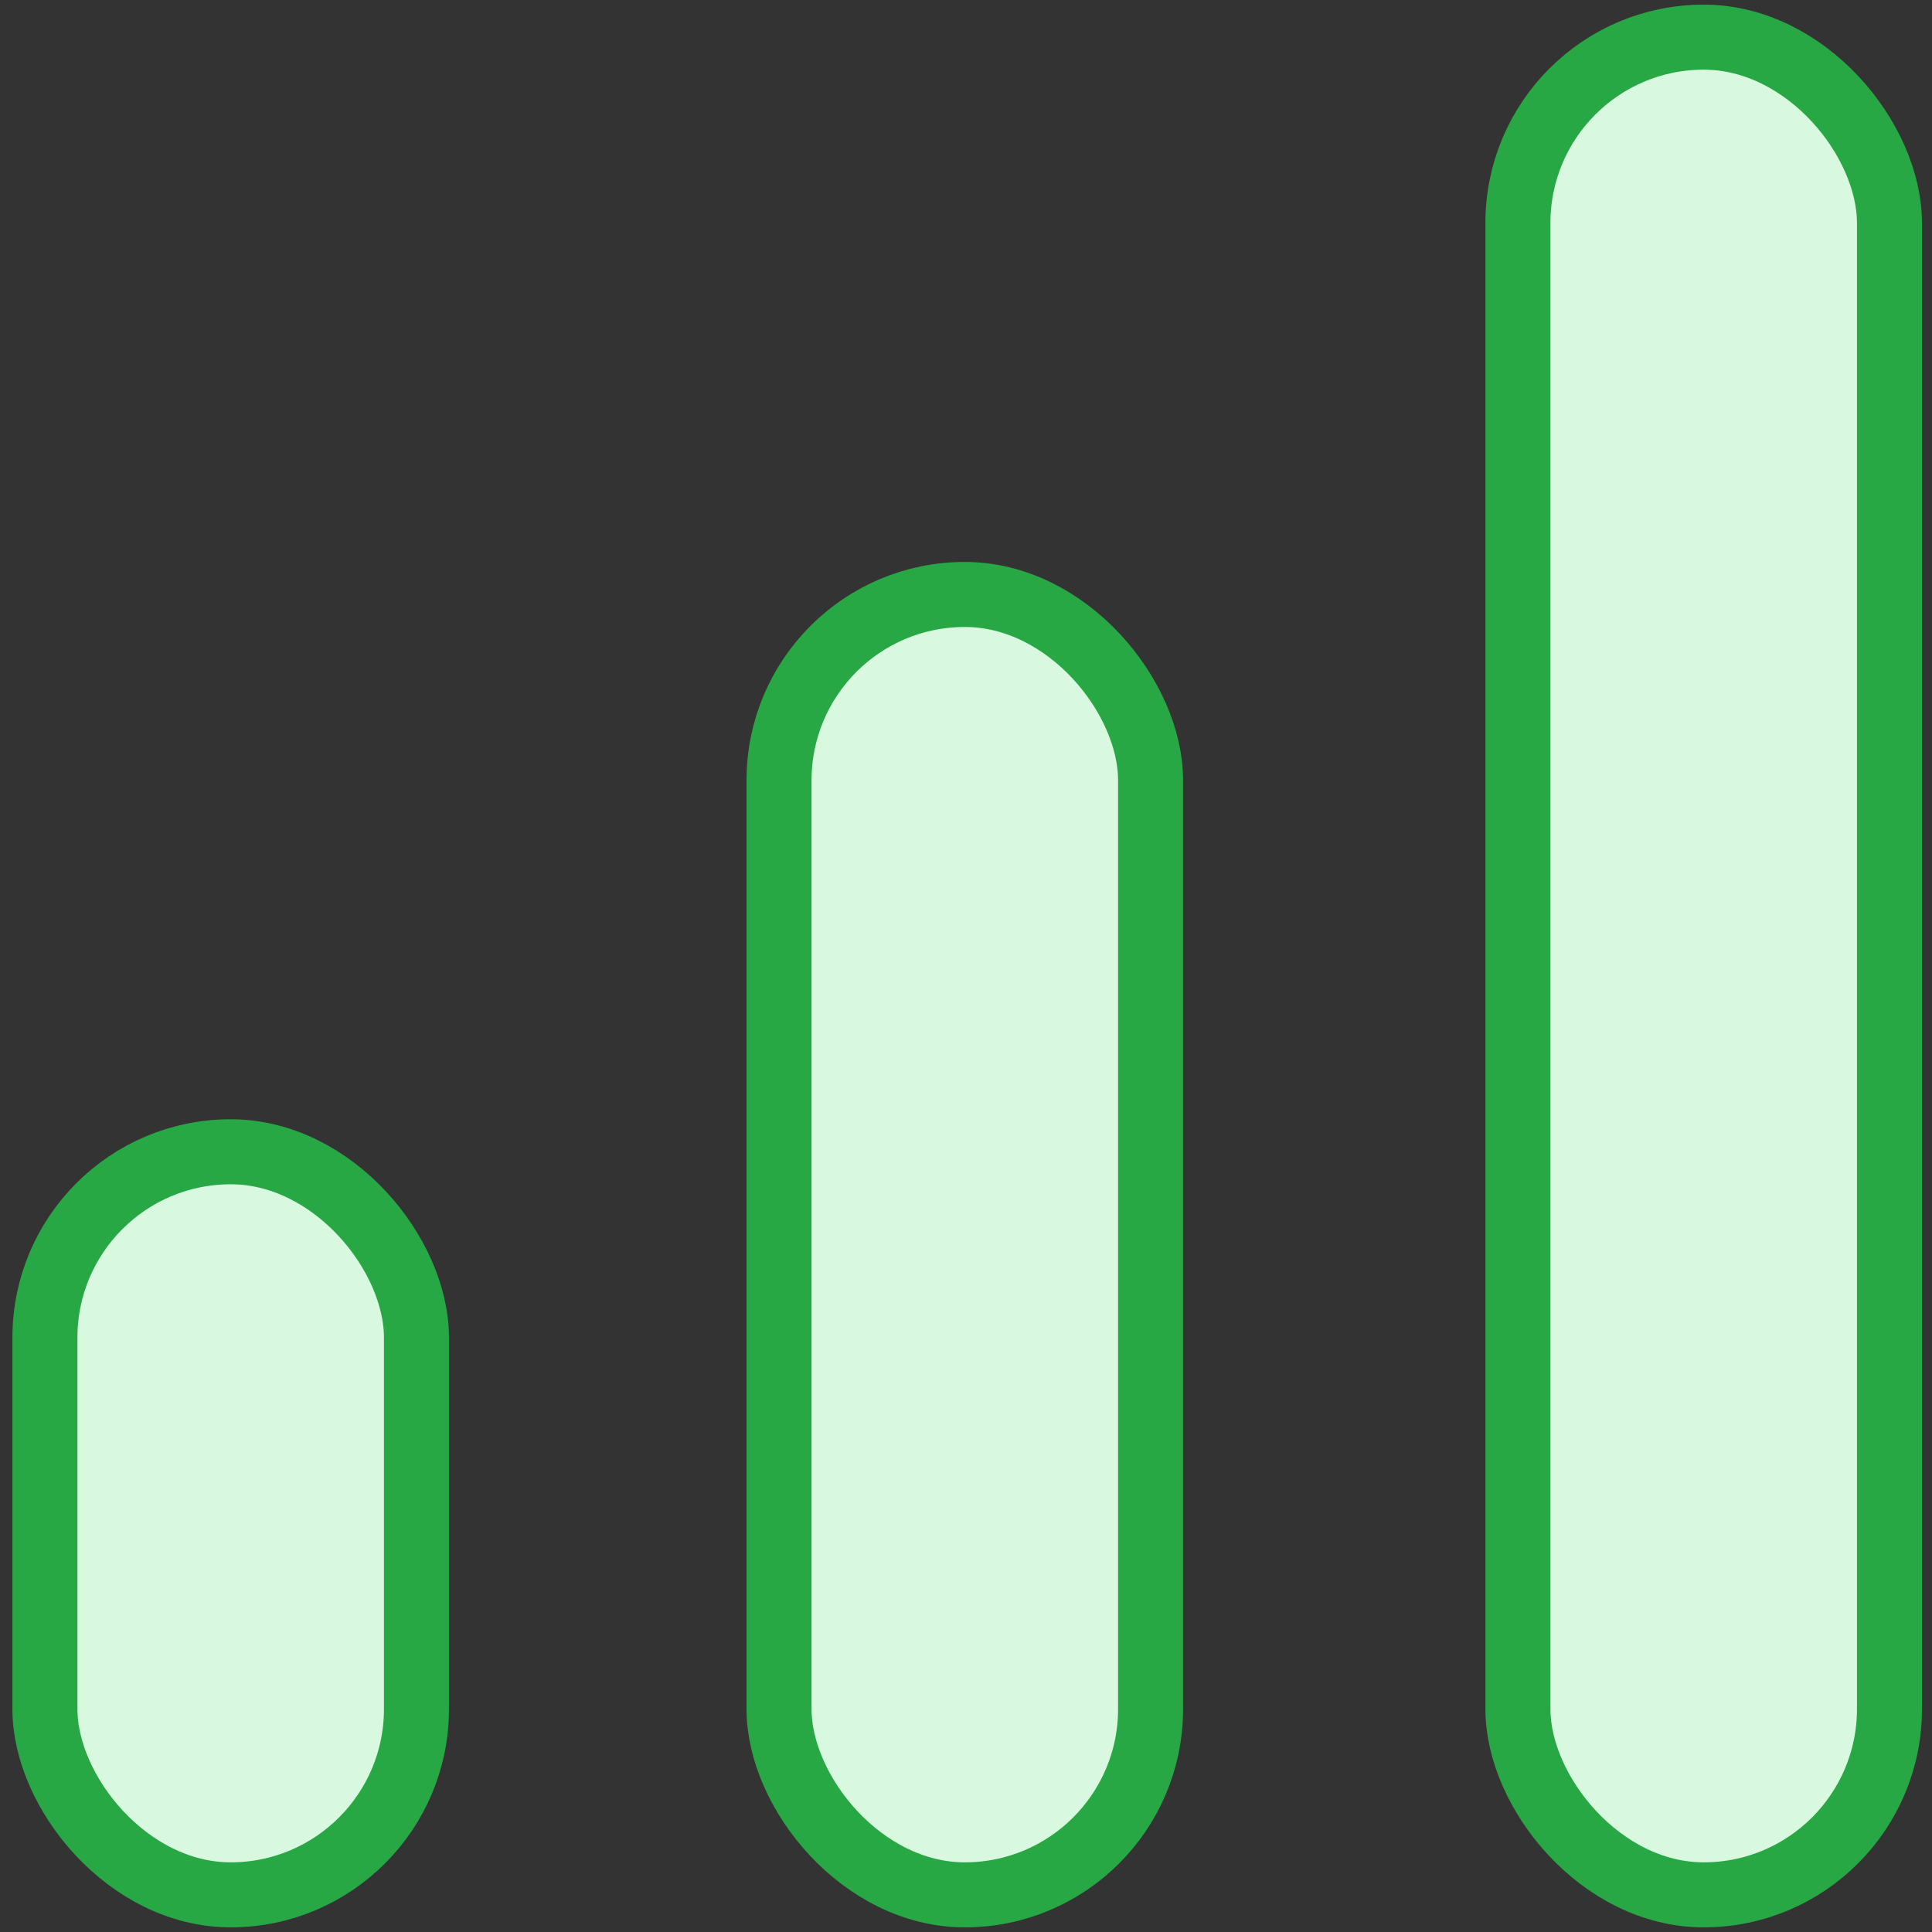 <?xml version="1.0" encoding="UTF-8"?>
<svg width="104px" height="104px" viewBox="0 0 104 104" version="1.1" xmlns="http://www.w3.org/2000/svg" xmlns:xlink="http://www.w3.org/1999/xlink">
    <rect x="0" y="0" width="104" height="104" fill="#333333" stroke="none"/>
    <!-- Generator: Sketch 46.2 (44496) - http://www.bohemiancoding.com/sketch -->
    <title>office-38</title>
    <desc>Created with Sketch.</desc>
    <defs></defs>
    <g id="ALL" stroke="none" stroke-width="1" fill="none" fill-rule="evenodd" stroke-linecap="round" stroke-linejoin="round">
        <g id="Primary" transform="translate(-1165, -16002)" stroke="#28A745" stroke-width="3.5" fill="#D8F8DF">
            <g id="Group-15" transform="translate(200, 200)">
                <g id="office-38" transform="translate(967, 15804)">
                    <rect id="Layer-1" x="0.418" y="60" width="20" height="40" rx="10"></rect>
                    <rect id="Layer-2" x="79.71" y="0" width="20" height="100" rx="10"></rect>
                    <rect id="Layer-3" x="39.936" y="30" width="20" height="70" rx="10"></rect>
                </g>
            </g>
        </g>
    </g>
</svg>